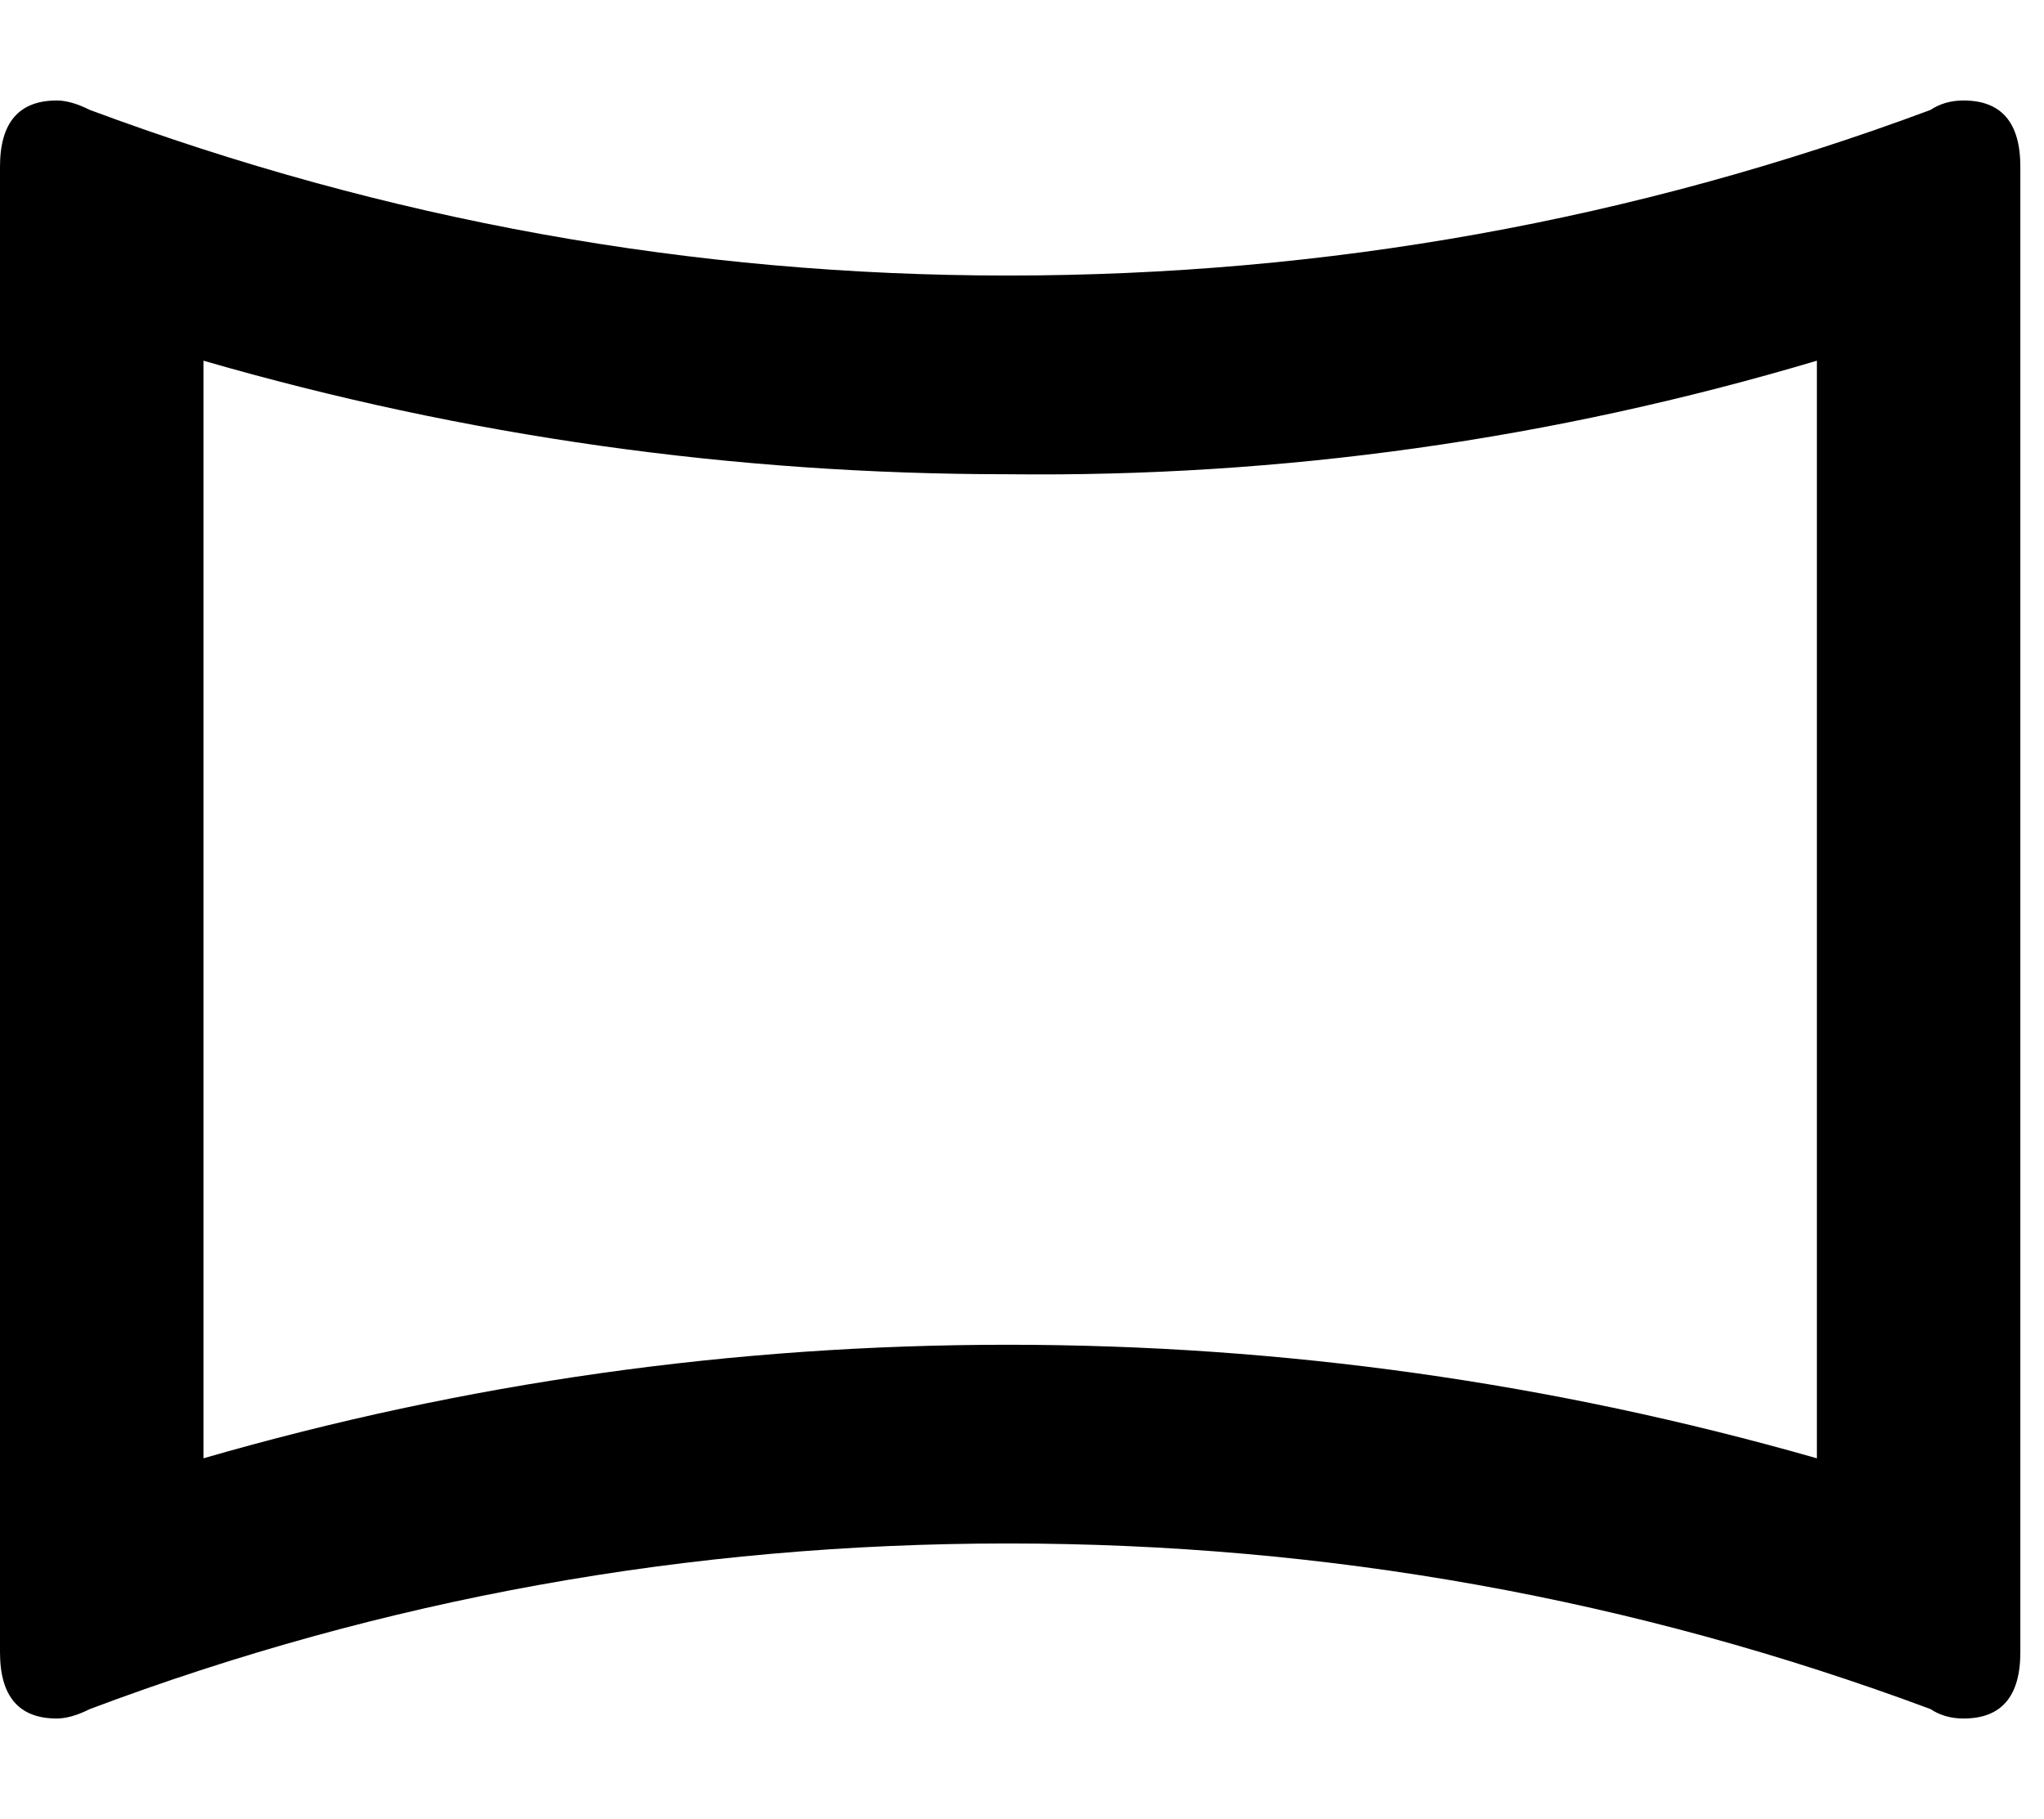 <svg xmlns="http://www.w3.org/2000/svg" width="3em" height="2.67em" viewBox="0 0 432 384"><path fill="currentColor" d="M384 76q-84 25-171 24q-87 0-170-24v232q83-24 170-24t171 24zm31-55q12 0 12 14v314q0 14-12 14q-4 0-7-2q-94-35-195-35T19 361q-4 2-7 2q-12 0-12-14V35q0-14 12-14q3 0 7 2q94 35 194 35q101 0 195-35q3-2 7-2"/></svg>